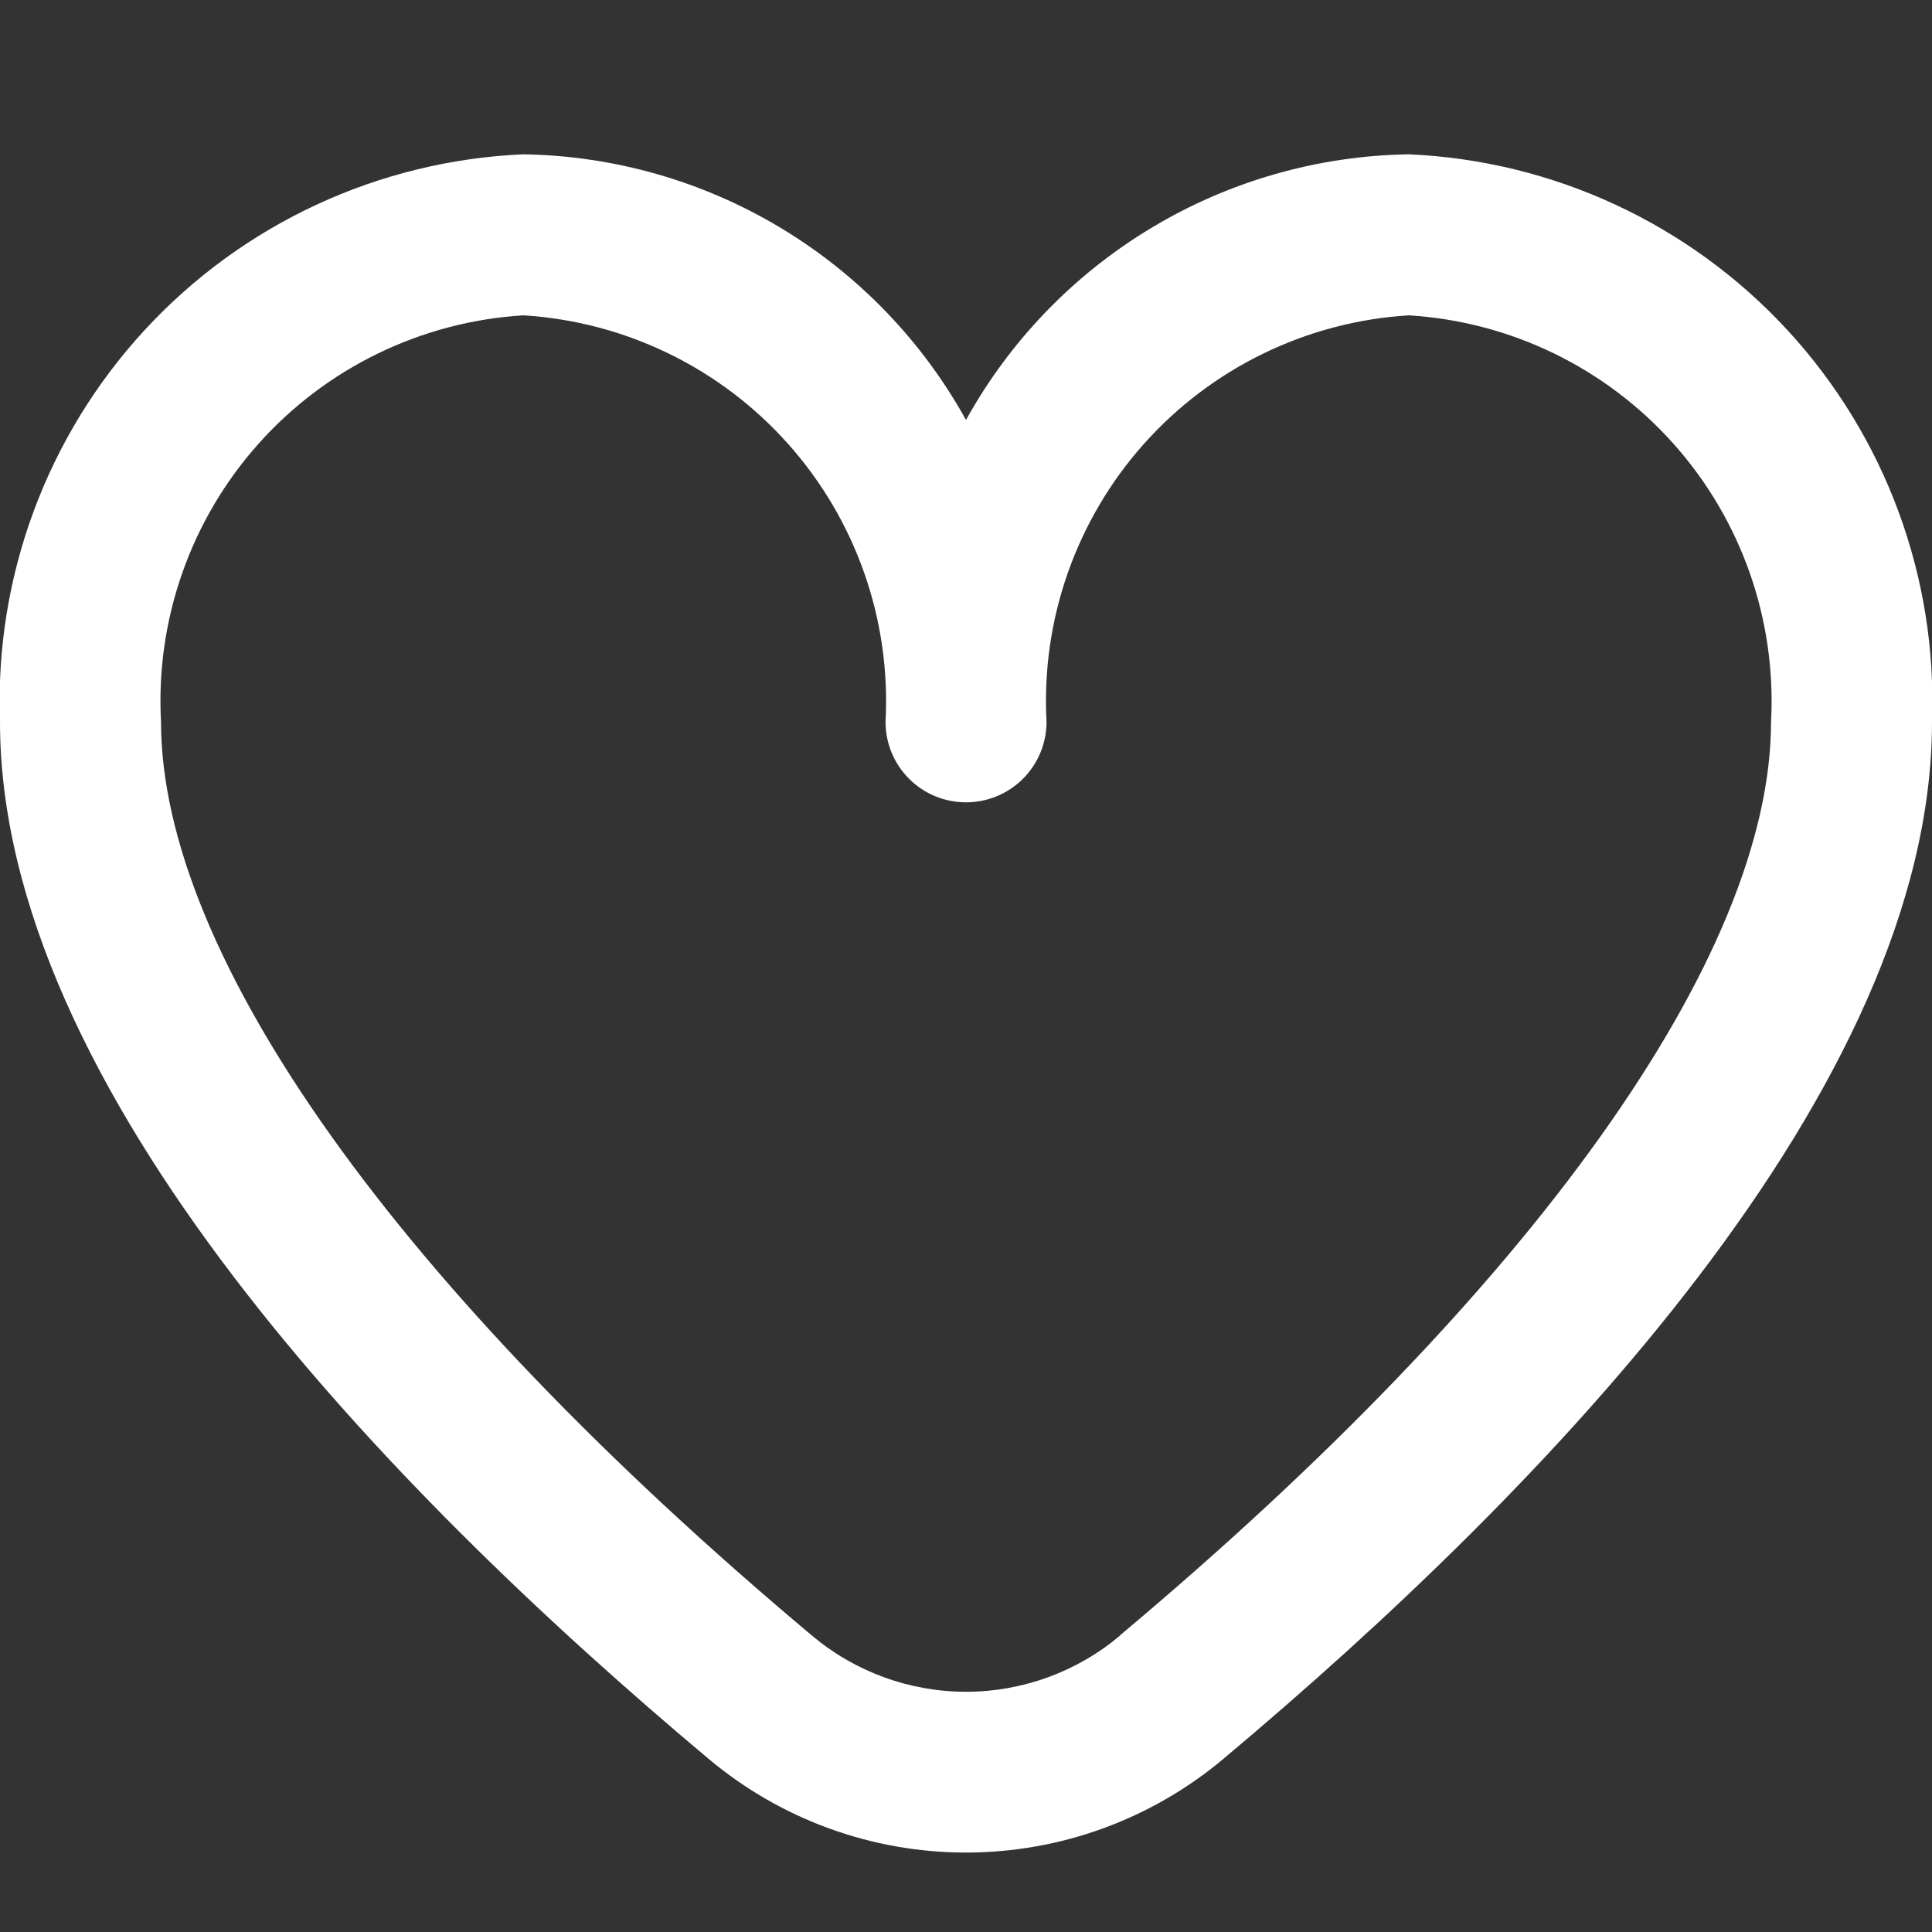 <svg width="32" height="32" viewBox="0 0 32 32" fill="none" xmlns="http://www.w3.org/2000/svg">
<rect x="0" y="0" width="32" height="32" fill="#333333" stroke="none"/>
<g clip-path="url(#clip0_27_28)">
<path d="M23.334 2.556C21.832 2.579 20.363 2.998 19.076 3.771C17.788 4.544 16.727 5.642 16 6.956C15.273 5.642 14.212 4.544 12.925 3.771C11.637 2.998 10.168 2.579 8.667 2.556C6.273 2.66 4.018 3.707 2.395 5.468C0.771 7.23 -0.09 9.562 0 11.956C0 18.019 6.381 24.64 11.733 29.129C12.928 30.134 14.439 30.684 16 30.684C17.561 30.684 19.072 30.134 20.267 29.129C25.619 24.64 32 18.019 32 11.956C32.09 9.562 31.23 7.23 29.606 5.468C27.982 3.707 25.727 2.66 23.334 2.556ZM18.553 27.089C17.839 27.691 16.934 28.021 16 28.021C15.066 28.021 14.162 27.691 13.447 27.089C6.596 21.341 2.667 15.827 2.667 11.956C2.576 10.269 3.155 8.614 4.279 7.353C5.403 6.092 6.98 5.326 8.667 5.223C10.353 5.326 11.93 6.092 13.054 7.353C14.178 8.614 14.758 10.269 14.667 11.956C14.667 12.31 14.807 12.649 15.057 12.899C15.307 13.149 15.646 13.289 16 13.289C16.354 13.289 16.693 13.149 16.943 12.899C17.193 12.649 17.334 12.31 17.334 11.956C17.242 10.269 17.822 8.614 18.946 7.353C20.07 6.092 21.647 5.326 23.334 5.223C25.02 5.326 26.597 6.092 27.721 7.353C28.845 8.614 29.425 10.269 29.334 11.956C29.334 15.827 25.404 21.341 18.553 27.084V27.089Z" fill="white"/>
</g>
<defs>
<clipPath id="clip0_27_28">
<rect width="32" height="32" fill="white"/>
</clipPath>
</defs>
</svg>
